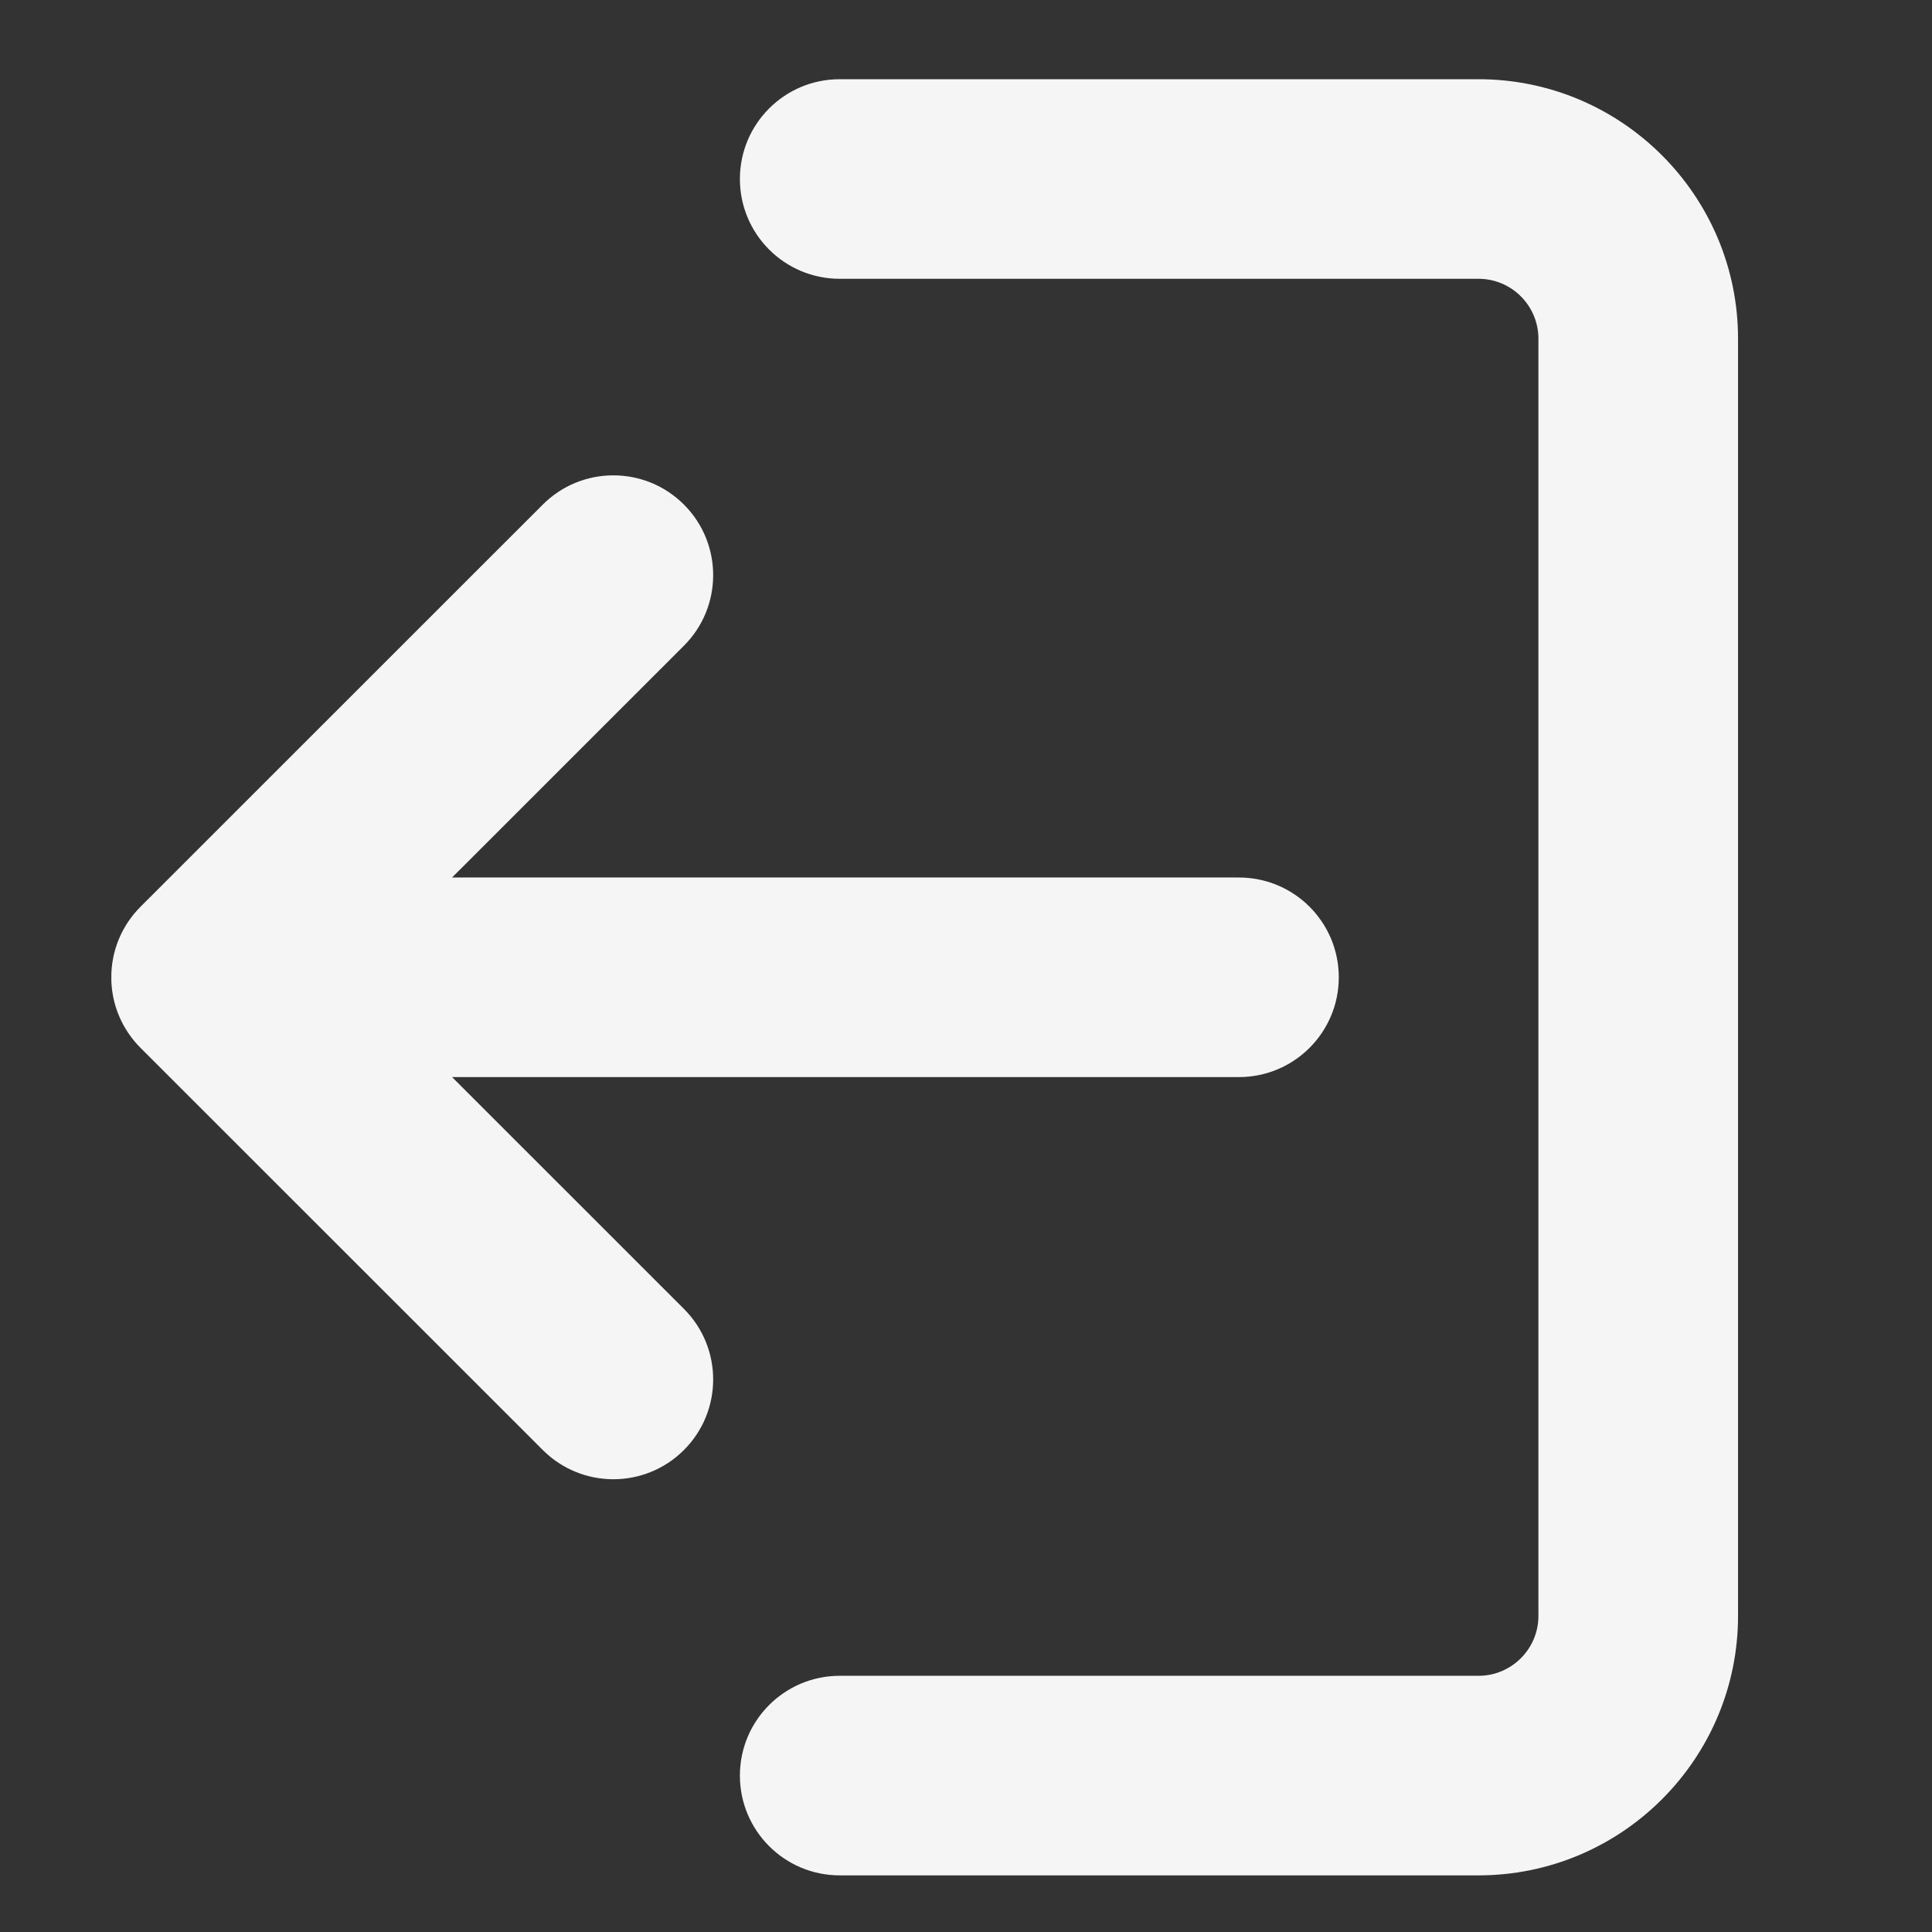 <svg xmlns="http://www.w3.org/2000/svg" xmlns:xlink="http://www.w3.org/1999/xlink" width="1024" zoomAndPan="magnify" viewBox="0 0 768 768" height="1024" preserveAspectRatio="xMidYMid meet" version="1.0"><rect x="0" y="0" width="768" height="768" fill="#333333" stroke="none"/><defs><clipPath id="a31875ea41"><path d="M 44.266 31.488 L 691 31.488 L 691 745.488 L 44.266 745.488 Z M 44.266 31.488 " clip-rule="nonzero"/></clipPath></defs><g clip-path="url(#a31875ea41)"><path fill="#f5f5f5" d="M 294.121 705.824 C 294.121 727.73 311.883 745.488 333.797 745.488 L 587.734 745.488 C 644.617 745.488 690.898 699.223 690.898 642.355 L 690.898 134.621 C 690.898 77.754 644.617 31.488 587.734 31.488 L 333.797 31.488 C 311.883 31.488 294.121 49.25 294.121 71.156 C 294.121 93.062 311.883 110.824 333.797 110.824 L 587.734 110.824 C 600.863 110.824 611.543 121.5 611.543 134.625 L 611.543 642.355 C 611.543 655.48 600.863 666.156 587.734 666.156 L 333.797 666.156 C 311.883 666.156 294.121 683.918 294.121 705.824 Z M 44.285 386.527 C 44.301 386.219 44.328 385.918 44.352 385.613 C 44.375 385.273 44.398 384.934 44.43 384.594 C 44.465 384.207 44.52 383.82 44.566 383.438 C 44.598 383.188 44.629 382.938 44.664 382.688 C 44.727 382.266 44.801 381.848 44.875 381.43 C 44.914 381.215 44.945 381 44.988 380.789 C 45.07 380.363 45.168 379.945 45.266 379.523 C 45.312 379.316 45.359 379.105 45.41 378.898 C 45.512 378.492 45.625 378.09 45.738 377.688 C 45.801 377.465 45.859 377.238 45.926 377.016 C 46.039 376.641 46.164 376.273 46.285 375.902 C 46.371 375.652 46.453 375.398 46.539 375.152 C 46.66 374.816 46.789 374.492 46.914 374.164 C 47.023 373.875 47.133 373.594 47.25 373.309 C 47.371 373.023 47.496 372.742 47.621 372.461 C 47.762 372.141 47.902 371.824 48.051 371.508 C 48.168 371.266 48.289 371.023 48.406 370.785 C 48.582 370.438 48.754 370.094 48.938 369.754 C 49.047 369.547 49.168 369.34 49.281 369.133 C 49.48 368.773 49.688 368.414 49.902 368.059 C 50.012 367.867 50.133 367.684 50.25 367.496 C 50.477 367.137 50.703 366.777 50.938 366.426 C 51.066 366.234 51.199 366.051 51.328 365.867 C 51.562 365.527 51.801 365.188 52.051 364.852 C 52.207 364.641 52.371 364.438 52.535 364.227 C 52.766 363.926 52.996 363.625 53.234 363.332 C 53.461 363.059 53.699 362.793 53.93 362.527 C 54.121 362.309 54.305 362.082 54.5 361.867 C 54.945 361.379 55.398 360.898 55.867 360.43 L 215.766 200.578 C 231.258 185.086 256.379 185.086 271.875 200.578 C 287.371 216.07 287.371 241.188 271.875 256.676 L 179.703 348.824 L 492.508 348.824 C 514.422 348.824 532.188 366.582 532.188 388.488 C 532.188 410.398 514.422 428.156 492.508 428.156 L 179.703 428.156 L 271.875 520.305 C 287.371 535.793 287.371 560.91 271.875 576.402 C 264.129 584.148 253.977 588.02 243.82 588.02 C 233.664 588.02 223.512 584.148 215.766 576.402 L 55.859 416.539 C 55.84 416.523 55.824 416.504 55.809 416.484 C 55.363 416.043 54.93 415.586 54.508 415.121 C 54.289 414.879 54.086 414.633 53.875 414.391 C 53.664 414.145 53.449 413.902 53.242 413.652 C 52.992 413.348 52.75 413.031 52.508 412.719 C 52.359 412.523 52.203 412.332 52.055 412.133 C 51.801 411.789 51.559 411.441 51.312 411.09 C 51.191 410.914 51.066 410.738 50.945 410.559 C 50.699 410.199 50.473 409.832 50.242 409.465 C 50.129 409.285 50.016 409.109 49.906 408.926 C 49.688 408.566 49.48 408.199 49.277 407.832 C 49.164 407.633 49.051 407.434 48.938 407.23 C 48.754 406.887 48.578 406.535 48.402 406.184 C 48.285 405.949 48.164 405.715 48.051 405.477 C 47.902 405.156 47.758 404.836 47.617 404.512 C 47.492 404.23 47.367 403.953 47.254 403.672 C 47.133 403.387 47.023 403.098 46.91 402.809 C 46.785 402.484 46.66 402.156 46.539 401.828 C 46.453 401.578 46.371 401.324 46.285 401.07 C 46.16 400.703 46.039 400.336 45.926 399.965 C 45.859 399.738 45.797 399.512 45.734 399.285 C 45.621 398.887 45.508 398.488 45.406 398.082 C 45.355 397.875 45.309 397.66 45.262 397.449 C 45.164 397.031 45.07 396.617 44.984 396.195 C 44.945 395.977 44.91 395.762 44.871 395.547 C 44.797 395.129 44.719 394.715 44.66 394.293 C 44.621 394.043 44.594 393.793 44.562 393.539 C 44.516 393.156 44.461 392.773 44.426 392.383 C 44.391 392.043 44.371 391.703 44.348 391.363 C 44.324 391.059 44.297 390.758 44.281 390.453 C 44.25 389.801 44.234 389.145 44.234 388.488 C 44.234 387.836 44.254 387.18 44.285 386.527 Z M 44.285 386.527 " fill-opacity="1" fill-rule="nonzero"/></g></svg>